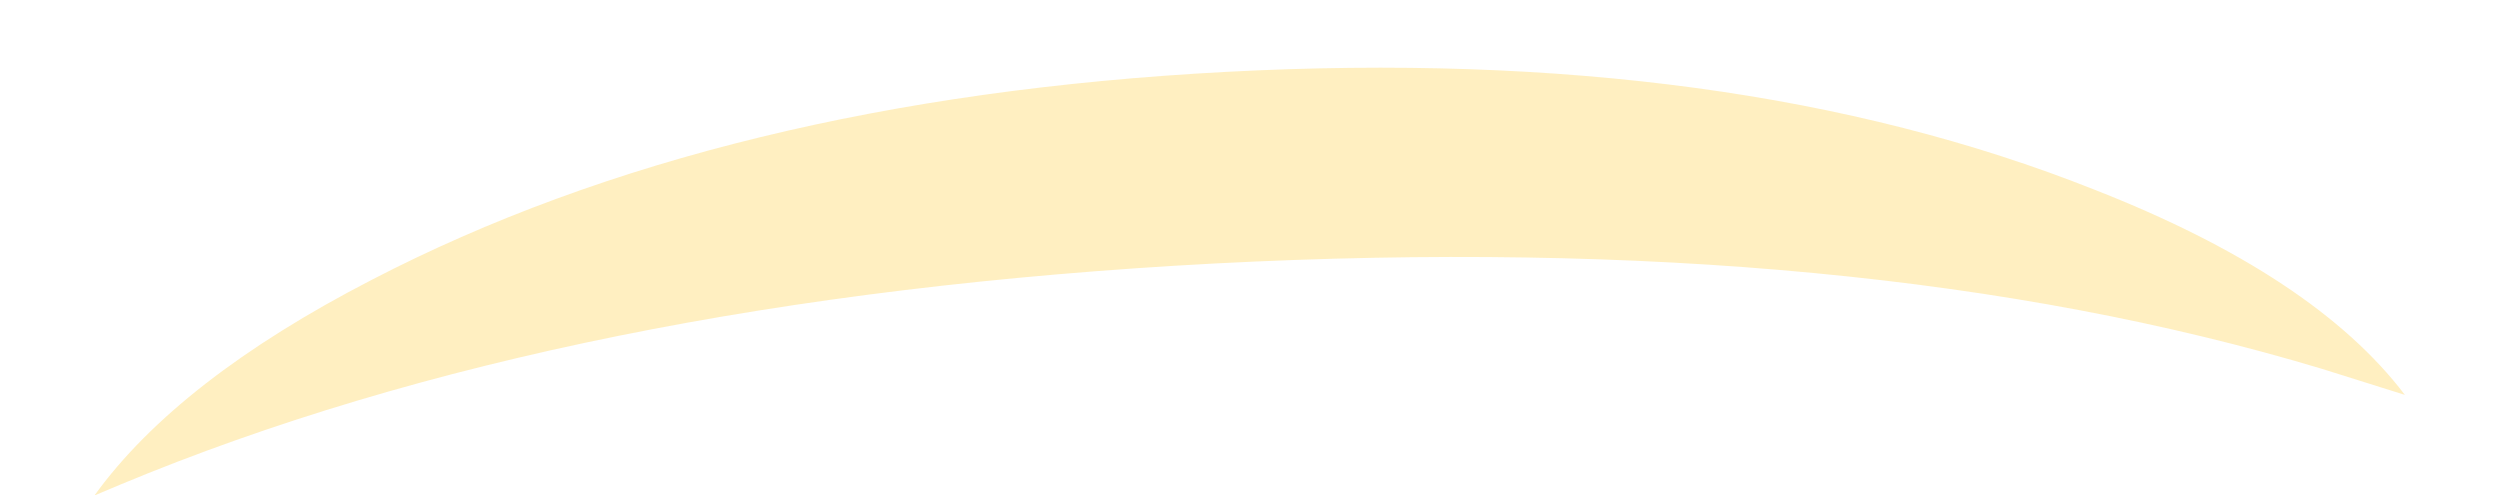 <?xml version="1.0" encoding="UTF-8" standalone="no"?>
<svg xmlns:xlink="http://www.w3.org/1999/xlink" height="36.2px" width="182.65px" xmlns="http://www.w3.org/2000/svg">
  <g transform="matrix(1.0, 0.0, 0.0, 1.0, 101.25, 54.55)">
    <path d="M-94.35 -18.35 L-92.45 -19.15 Q-59.65 -32.8 -12.5 -35.3 34.65 -37.75 68.4 -27.6 L74.45 -25.7 Q67.85 -34.4 51.75 -40.7 25.2 -51.25 -11.65 -49.3 -48.55 -47.35 -74.1 -34.1 -88.25 -26.8 -94.35 -18.35" fill="#ffcc33" fill-opacity="0.302" fill-rule="evenodd" stroke="none">
      <animate attributeName="fill" dur="2s" repeatCount="indefinite" values="#ffcc33;#ffcc34"/>
      <animate attributeName="fill-opacity" dur="2s" repeatCount="indefinite" values="0.302;0.302"/>
      <animate attributeName="d" dur="2s" repeatCount="indefinite" values="M-94.35 -18.35 L-92.45 -19.15 Q-59.65 -32.8 -12.5 -35.3 34.65 -37.75 68.4 -27.6 L74.45 -25.7 Q67.85 -34.4 51.75 -40.7 25.2 -51.25 -11.65 -49.3 -48.55 -47.35 -74.1 -34.1 -88.25 -26.8 -94.35 -18.35;M-101.25 -24.35 L-99.1 -25.15 Q-63.65 -38.25 -12.65 -40.65 38.35 -43.05 74.9 -33.3 L81.4 -31.4 Q74.25 -39.75 56.85 -45.9 28.1 -56.1 -11.8 -54.25 -51.7 -52.35 -79.3 -39.55 -94.6 -32.45 -101.25 -24.35"/>
    </path>
    <path d="M-94.35 -18.35 Q-88.25 -26.8 -74.1 -34.1 -48.55 -47.35 -11.65 -49.3 25.2 -51.25 51.75 -40.7 67.85 -34.4 74.45 -25.7 L68.4 -27.6 Q34.65 -37.75 -12.5 -35.3 -59.65 -32.8 -92.45 -19.15 L-94.35 -18.35" fill="none" stroke="#000000" stroke-linecap="round" stroke-linejoin="round" stroke-opacity="0.0" stroke-width="1.0">
      <animate attributeName="stroke" dur="2s" repeatCount="indefinite" values="#000000;#000001"/>
      <animate attributeName="stroke-width" dur="2s" repeatCount="indefinite" values="0.0;0.0"/>
      <animate attributeName="fill-opacity" dur="2s" repeatCount="indefinite" values="0.0;0.0"/>
      <animate attributeName="d" dur="2s" repeatCount="indefinite" values="M-94.35 -18.35 Q-88.25 -26.8 -74.1 -34.1 -48.55 -47.35 -11.65 -49.3 25.2 -51.25 51.75 -40.7 67.85 -34.4 74.45 -25.7 L68.4 -27.6 Q34.65 -37.75 -12.5 -35.3 -59.65 -32.8 -92.45 -19.15 L-94.35 -18.35;M-101.25 -24.35 Q-94.6 -32.45 -79.3 -39.55 -51.7 -52.35 -11.8 -54.25 28.1 -56.1 56.85 -45.9 74.25 -39.75 81.4 -31.4 L74.9 -33.3 Q38.35 -43.05 -12.65 -40.65 -63.65 -38.25 -99.1 -25.15 L-101.25 -24.35"/>
    </path>
  </g>
</svg>
